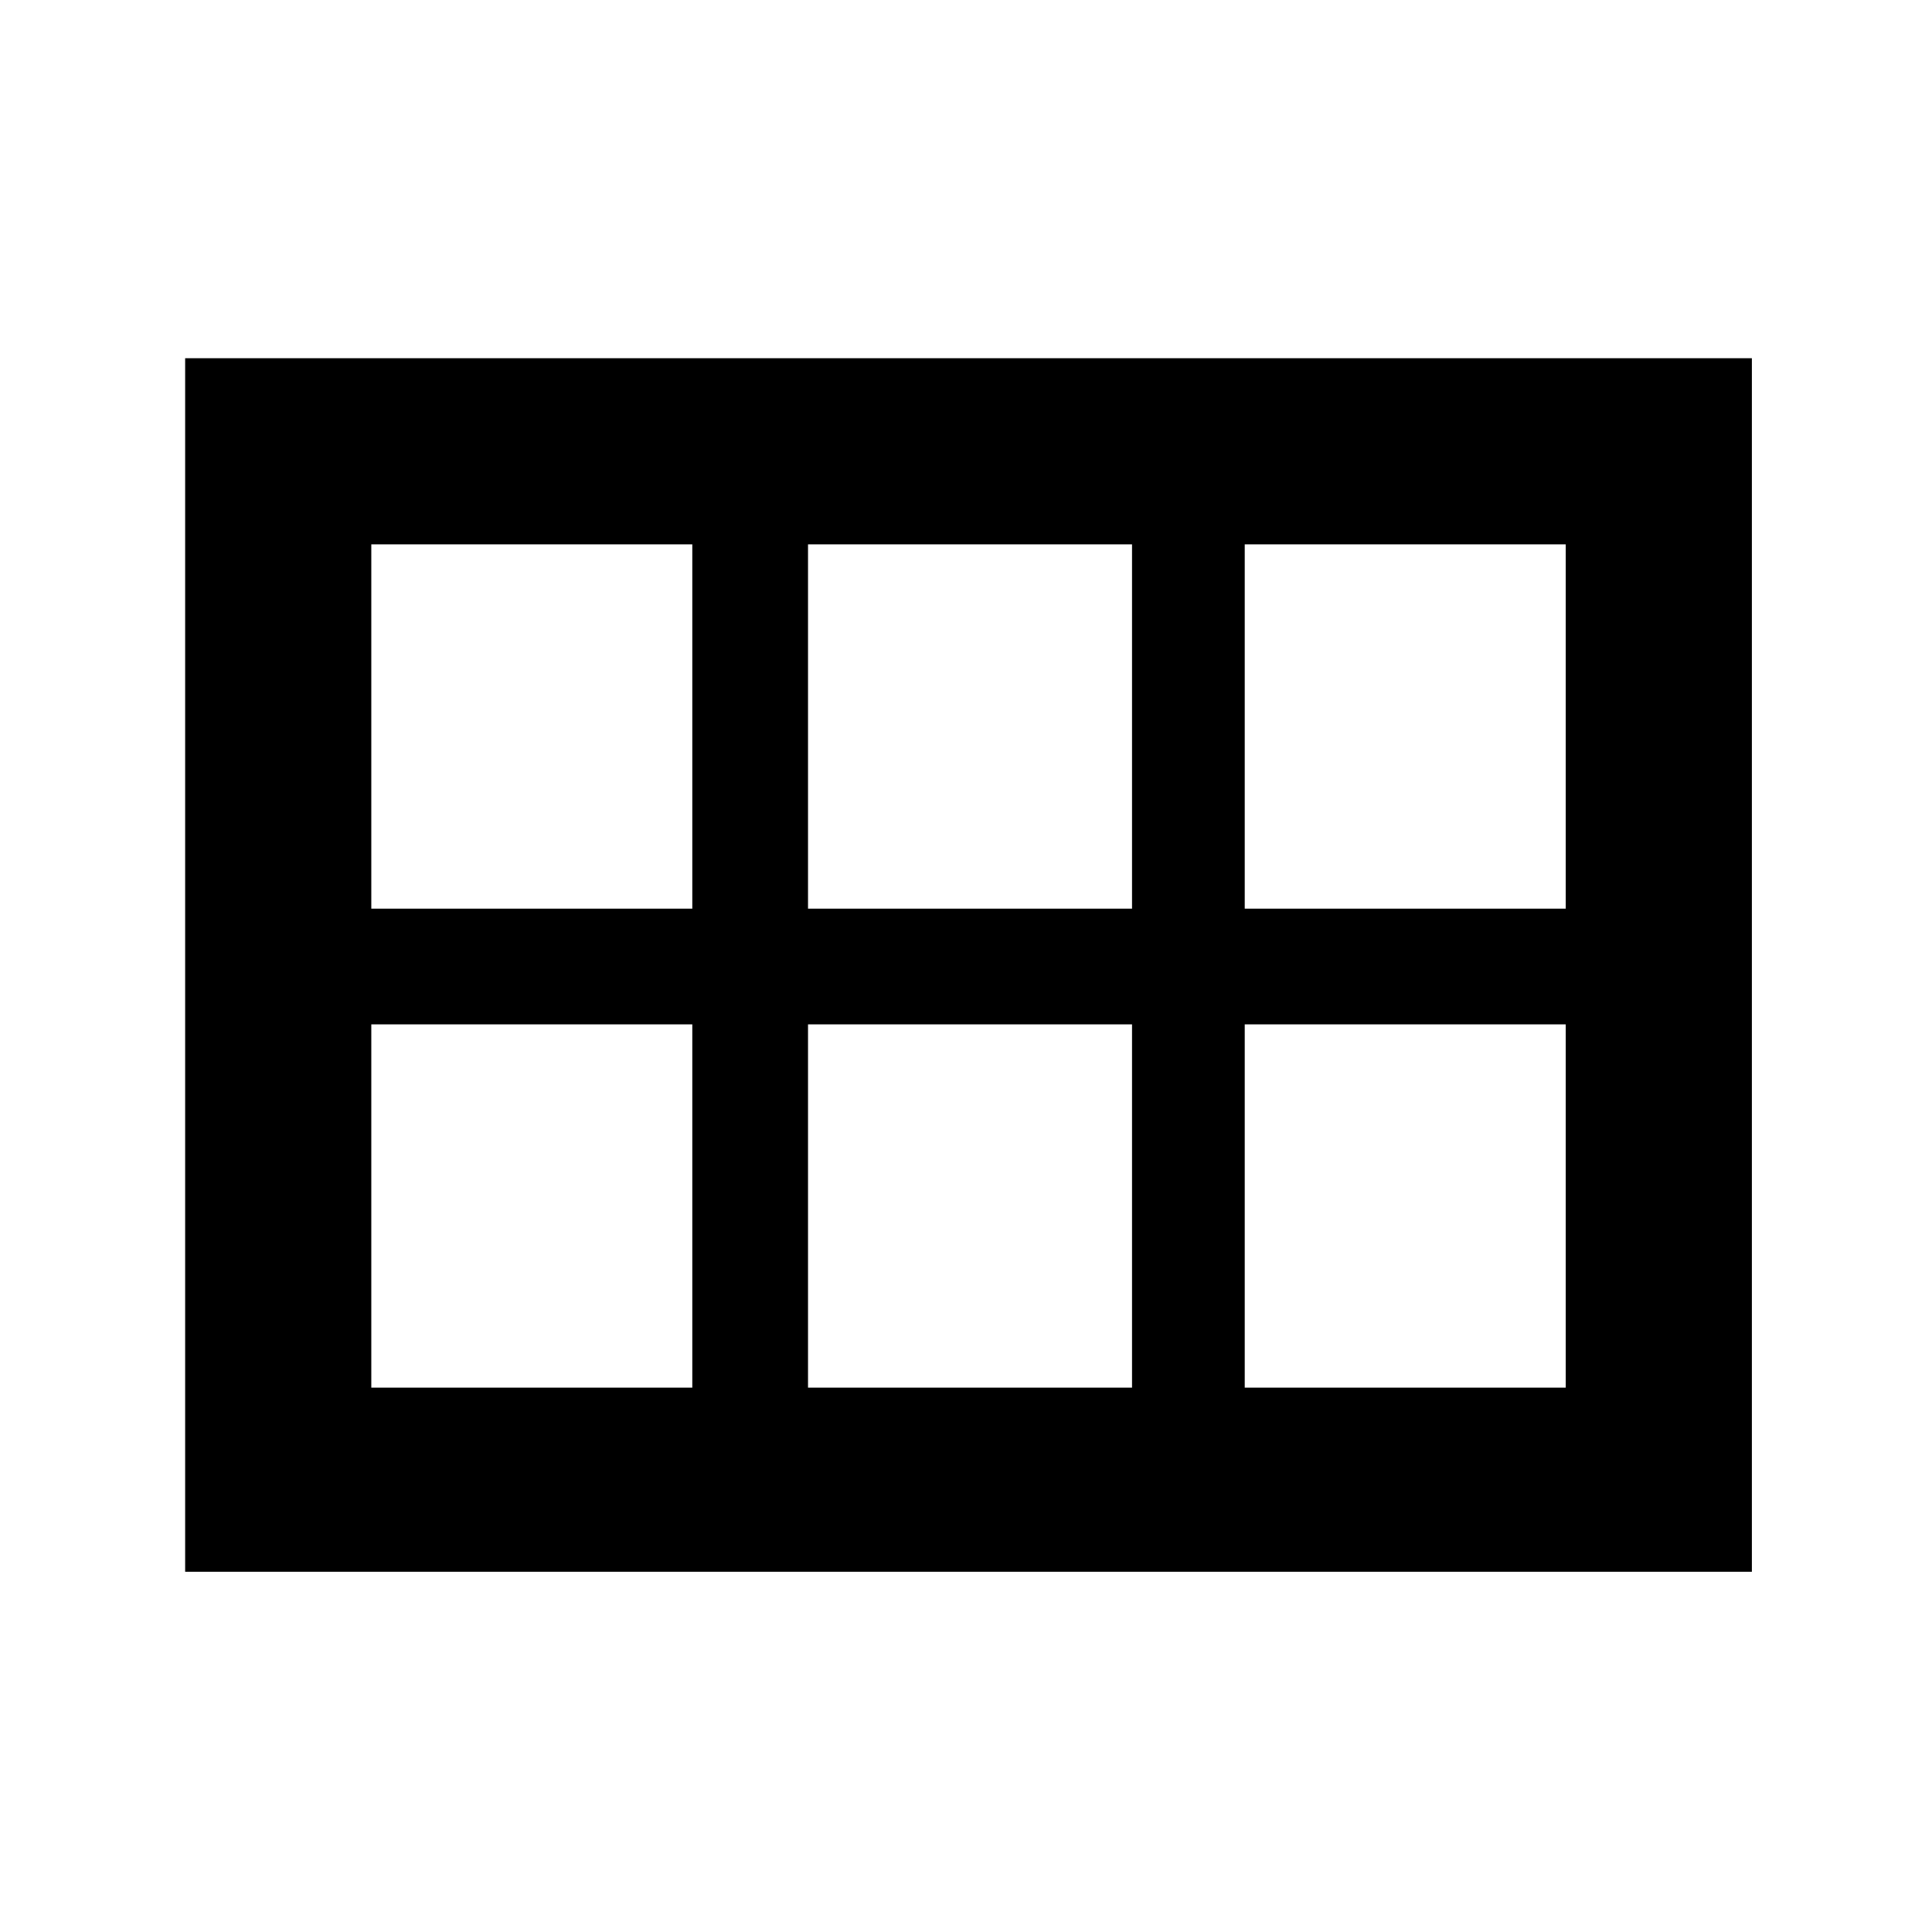 <svg xmlns="http://www.w3.org/2000/svg" height="48" viewBox="0 -960 960 960" width="48"><path d="M618.5-508.5H778v-181H618.5v181Zm-217 0h161v-181h-161v181Zm-217 0H344v-181H184.5v181Zm0 238H344V-451H184.5v180.5Zm217 0h161V-451h-161v180.5Zm217 0H778V-451H618.5v180.5ZM92-179v-603h778.5v603H92Z"/></svg>